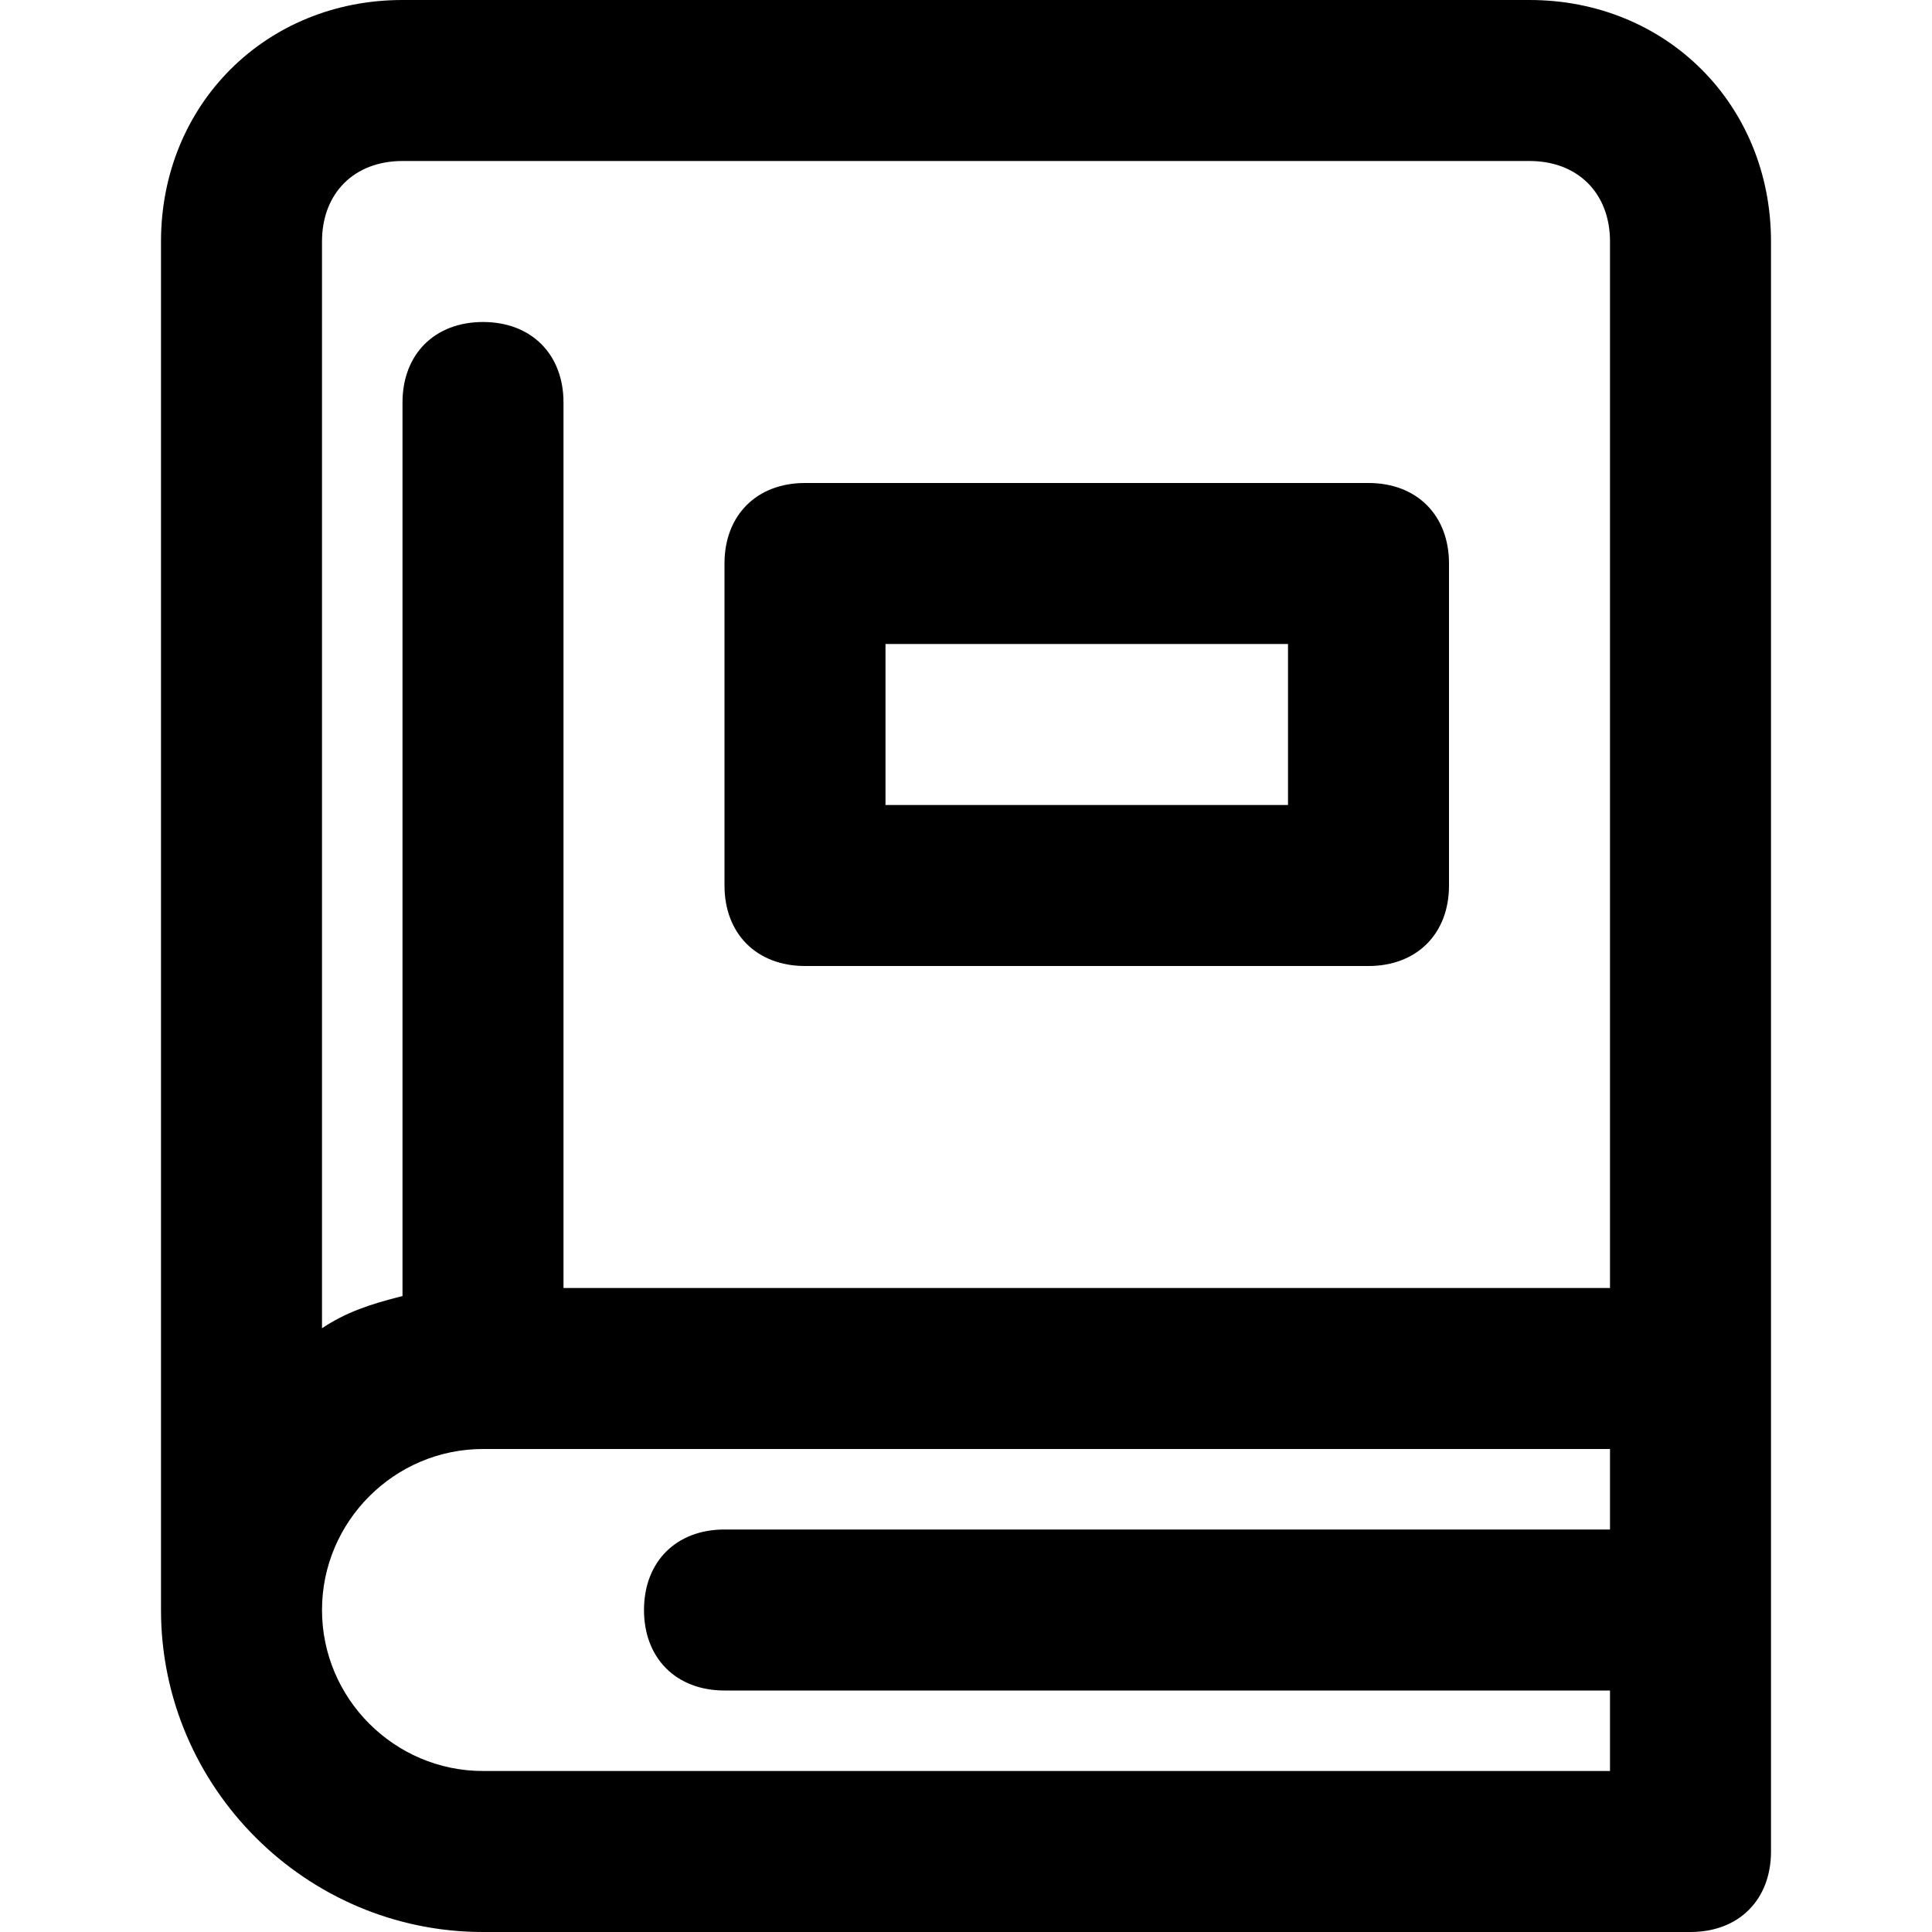<?xml version="1.0" encoding="utf-8"?>
<!-- Generator: Adobe Illustrator 19.1.0, SVG Export Plug-In . SVG Version: 6.00 Build 0)  -->
<!DOCTYPE svg PUBLIC "-//W3C//DTD SVG 1.1//EN" "http://www.w3.org/Graphics/SVG/1.1/DTD/svg11.dtd">
<svg version="1.1" id="Layer_1" xmlns="http://www.w3.org/2000/svg" xmlns:xlink="http://www.w3.org/1999/xlink" x="0px" y="0px"
	 width="24px" height="24px" viewBox="0 0 24 24" enable-background="new 0 0 24 24" xml:space="preserve">
<path d="M6,24h15c0.6,0,1-0.4,1-1v-6V3c0-1.7-1.3-3-3-3H5C3.3,0,2,1.3,2,3v17C2,22.2,3.8,24,6,24z M6,22c-1.1,0-2-0.9-2-2s0.9-2,2-2
	h14v1H9c-0.6,0-1,0.4-1,1s0.4,1,1,1h11v1H6z M5,2h14c0.6,0,1,0.4,1,1v13H7V5c0-0.6-0.4-1-1-1S5,4.4,5,5v11.1c-0.4,0.1-0.7,0.2-1,0.4
	V3C4,2.4,4.4,2,5,2z"/>
<path d="M10,12h7c0.6,0,1-0.4,1-1V7c0-0.6-0.4-1-1-1h-7C9.4,6,9,6.4,9,7v4C9,11.6,9.4,12,10,12z M11,8h5v2h-5V8z"/>
</svg>
